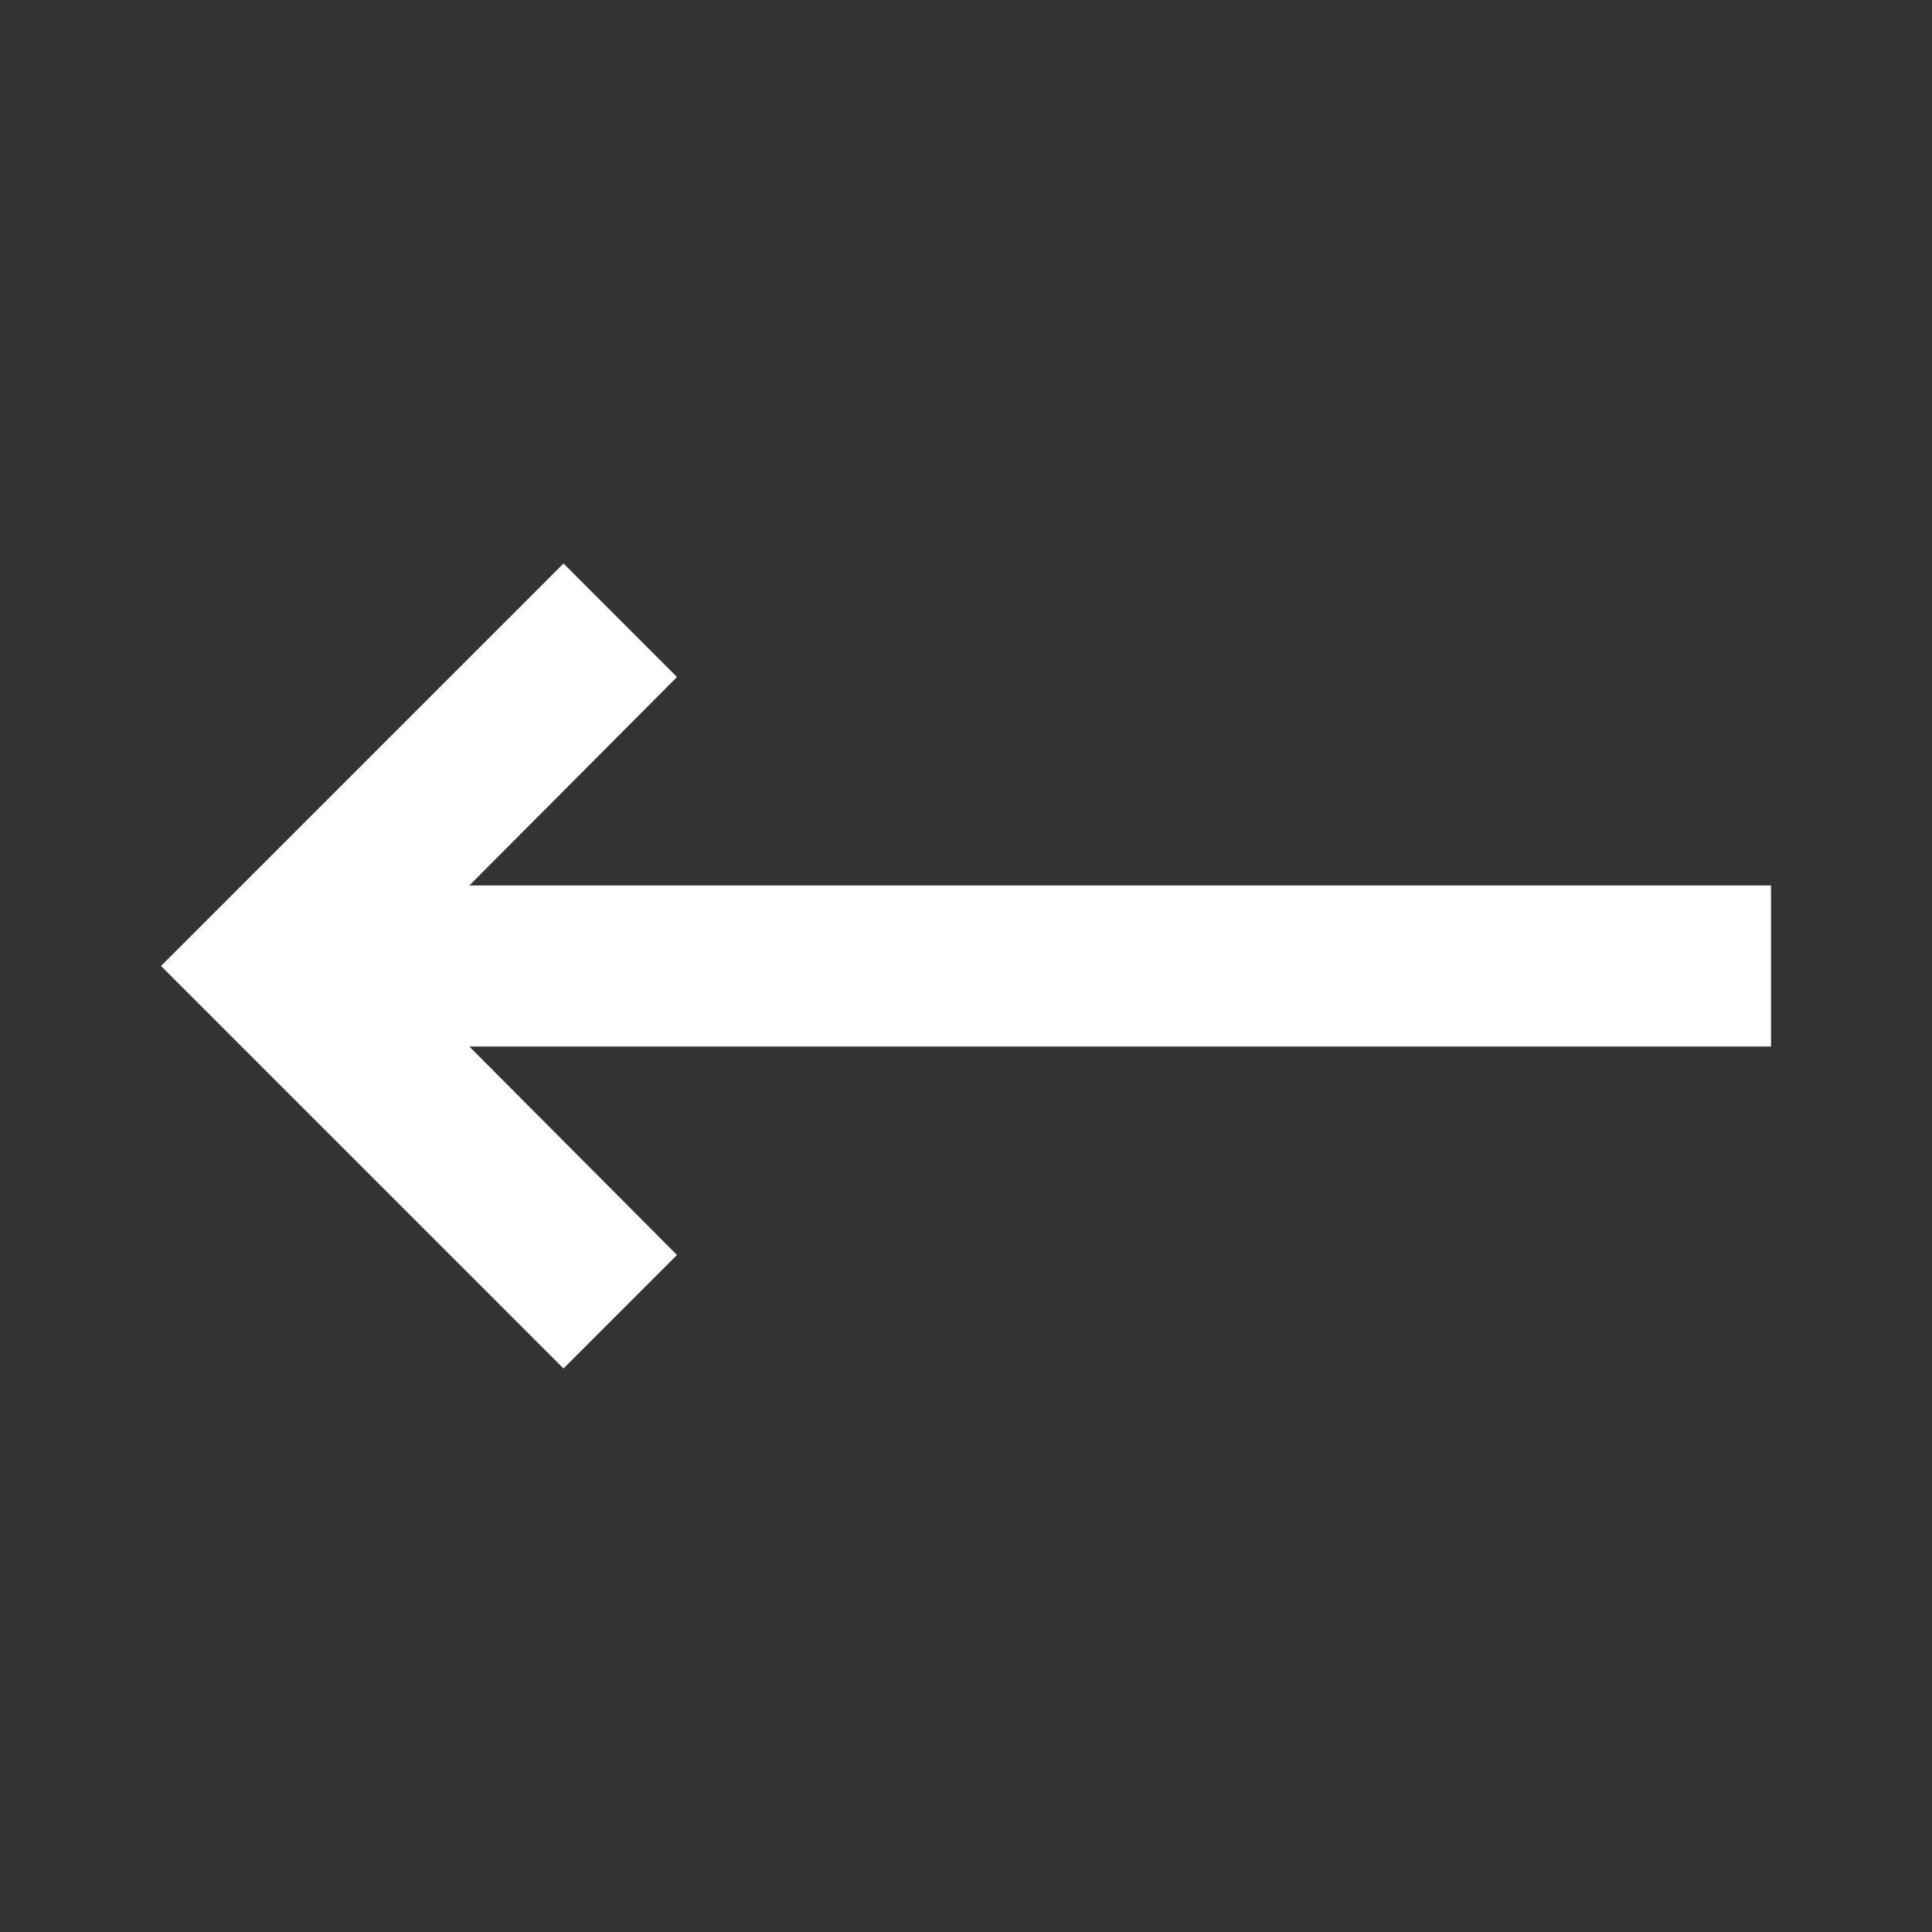 <svg width="24" height="24" viewBox="0 0 24 24" fill="none" xmlns="http://www.w3.org/2000/svg">
<rect x="0" y="0" width="24" height="24" fill="#333333" stroke="none"/>
<path d="M5.83 13L8.41 15.59L7 17L2 12L7 7L8.41 8.41L5.83 11H22V13H5.83Z" fill="#FFFFFE"/>
</svg>
